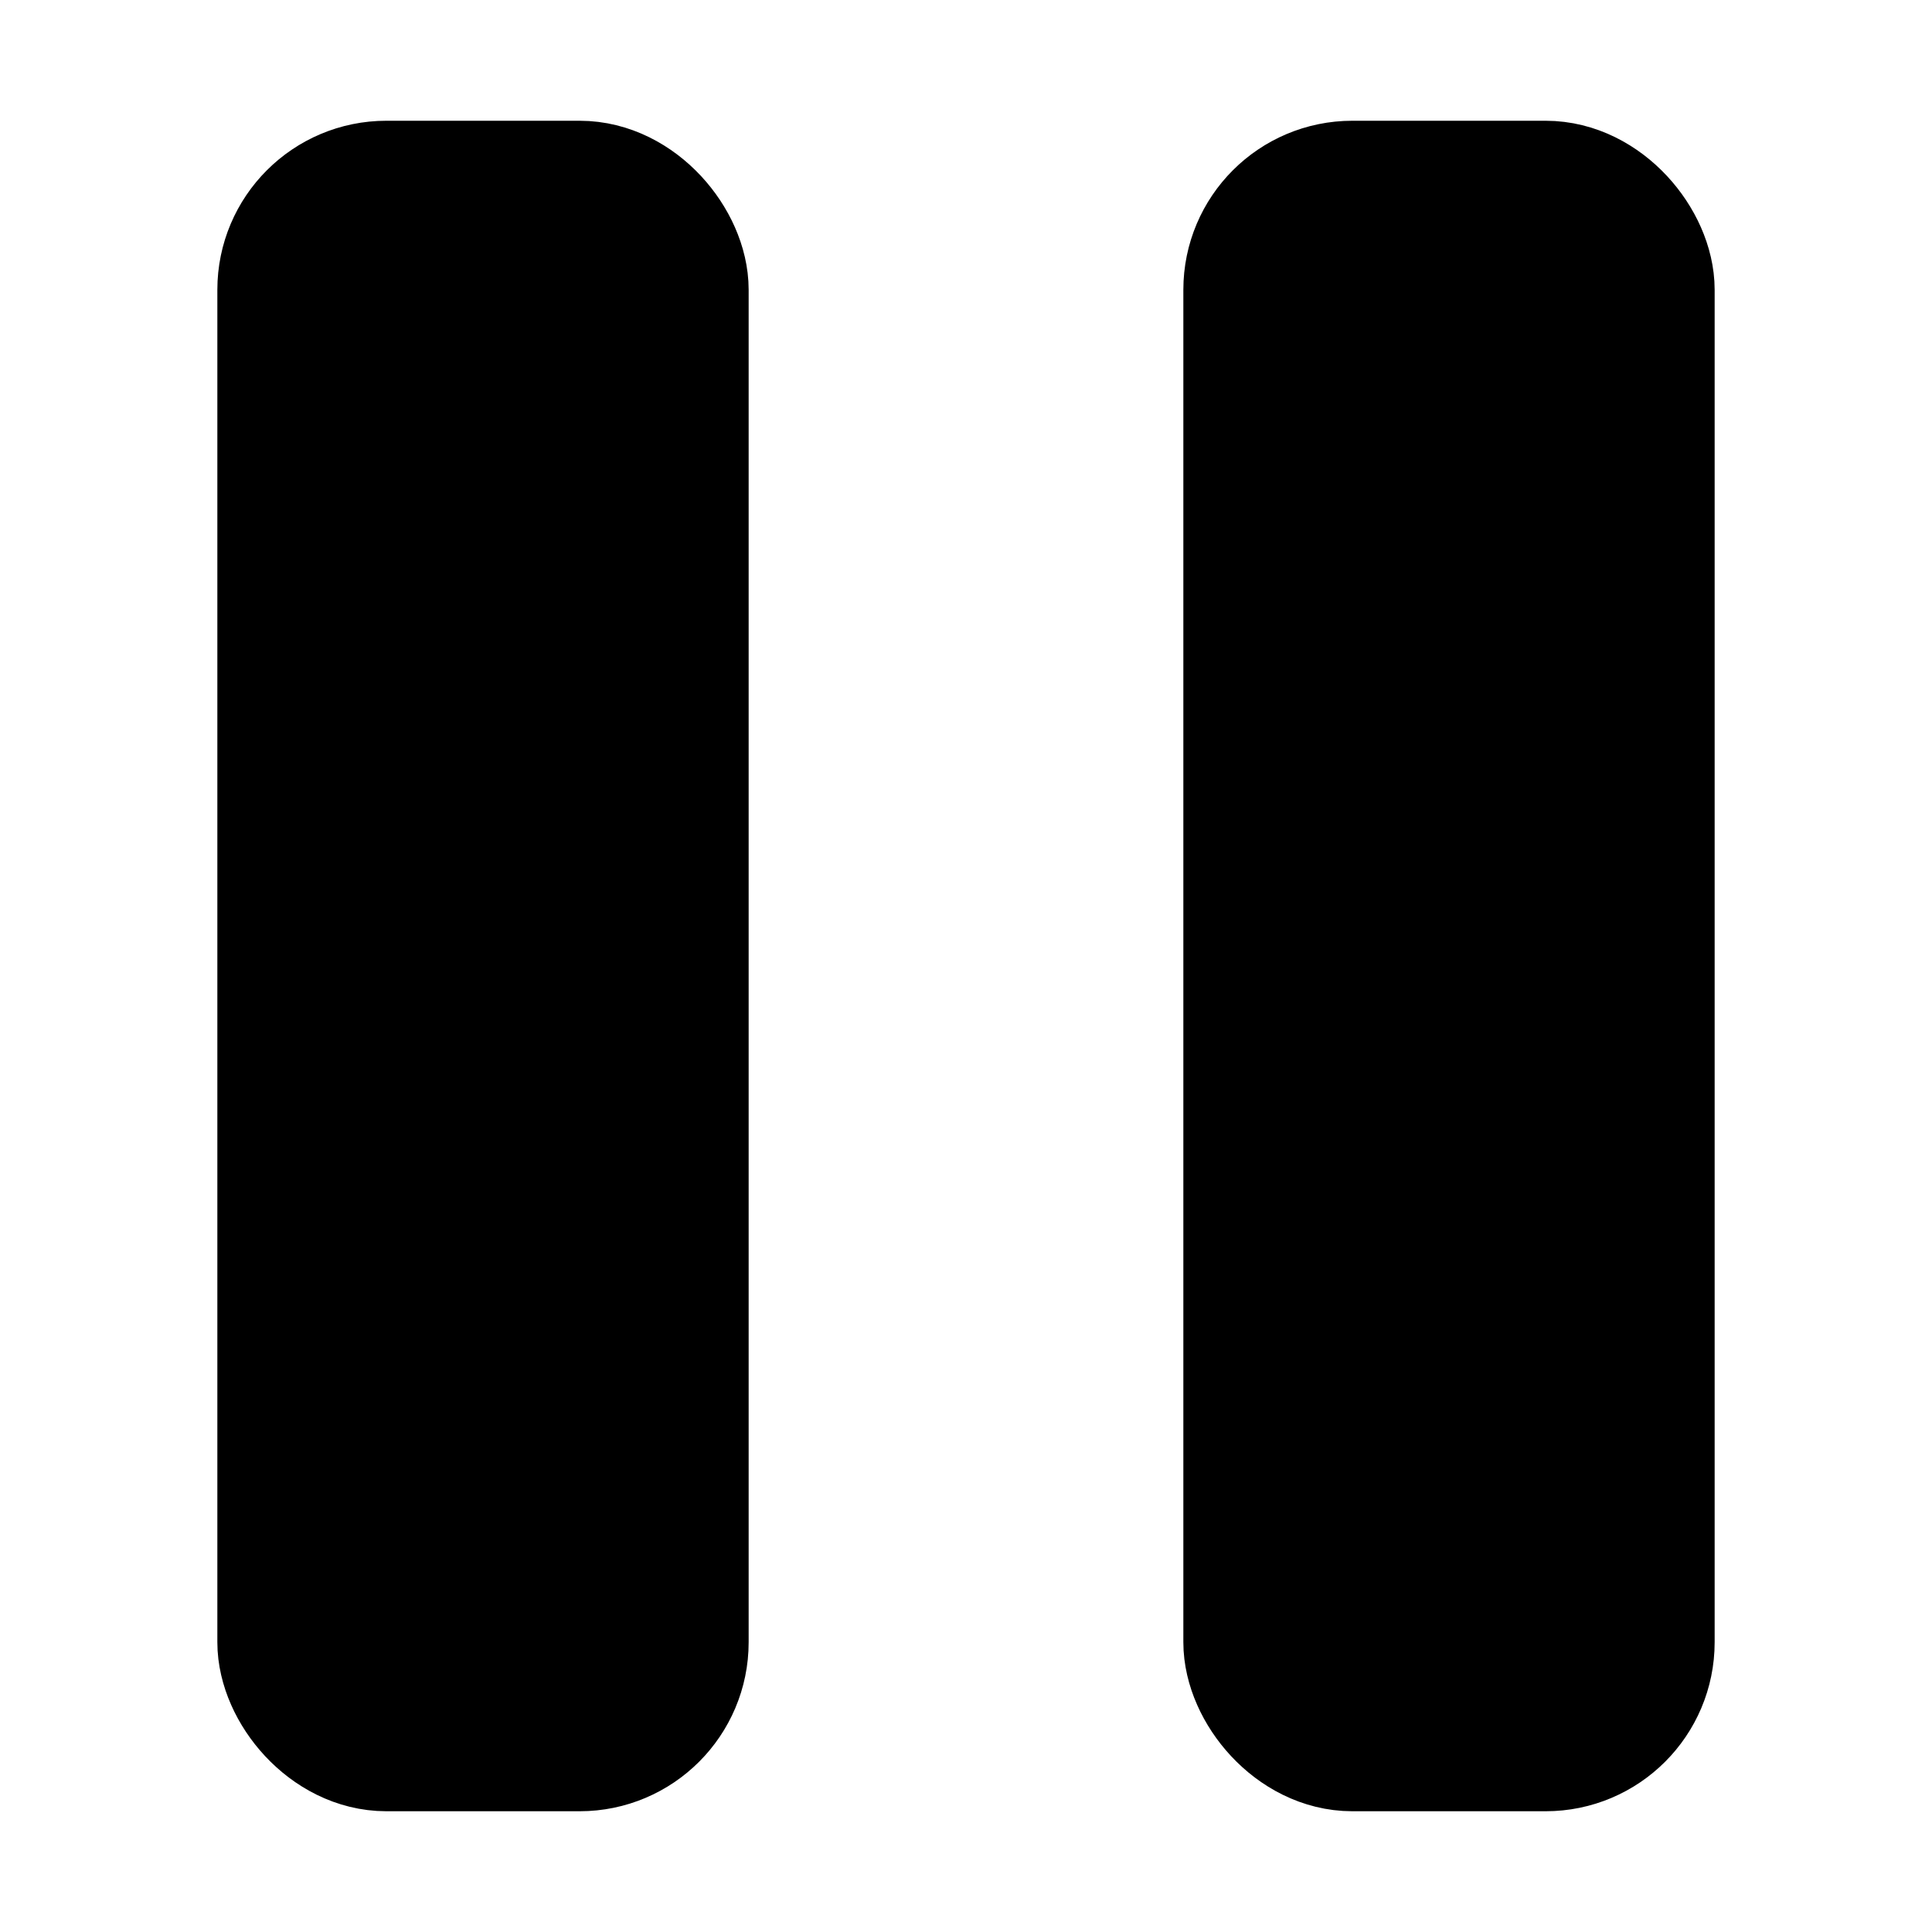 <svg width="20" height="20" viewBox="0 0 20 20" fill="none" xmlns="http://www.w3.org/2000/svg">
<rect x="3" y="2" width="4" height="16" rx="1" fill="black" stroke="black" stroke-width="1.5"/>
<rect x="13" y="2" width="4" height="16" rx="1" fill="black" stroke="black" stroke-width="1.5"/>
</svg>
